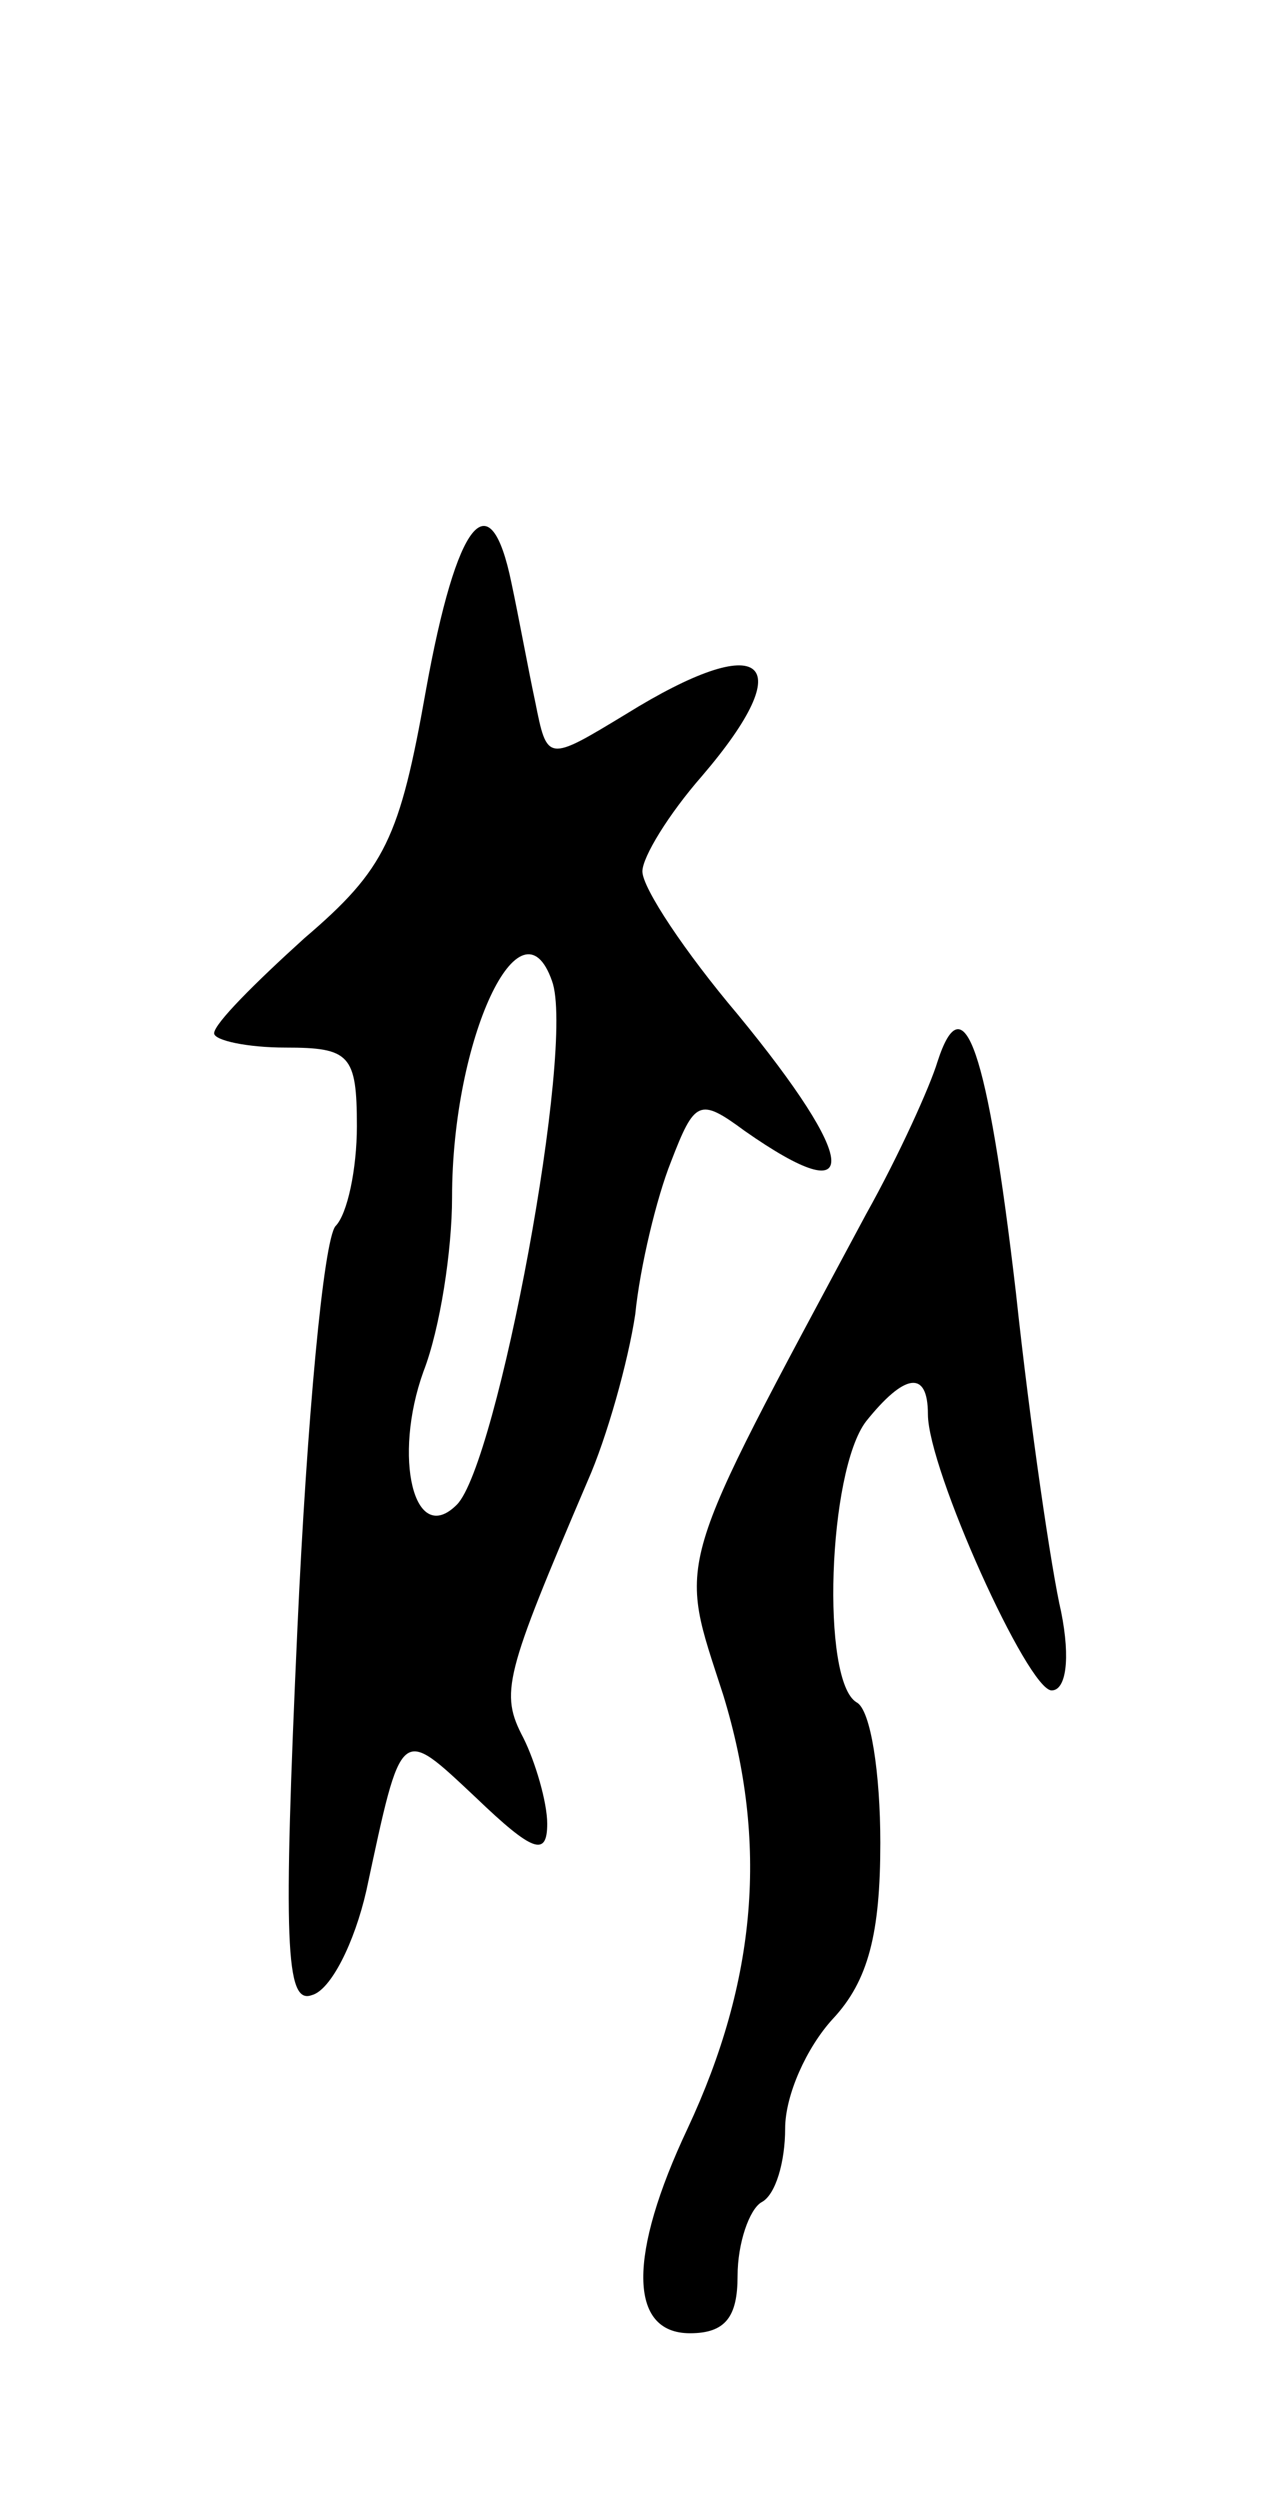 <svg version="1.0" xmlns="http://www.w3.org/2000/svg"
 width="53pt" height="105pt" viewBox="0 0 53 105"
 preserveAspectRatio="xMidYMid meet">
<g transform="translate(0,105) scale(0.1,-0.1)"
fill="#000000" stroke="none">
<path d="M179 760 c-11 -62 -17 -75 -51 -104 -21 -19 -38 -36 -38 -40 0 -3 14
-6 30 -6 27 0 30 -3 30 -33 0 -18 -4 -37 -9 -42 -5 -6 -12 -81 -16 -169 -6
-132 -5 -158 6 -154 8 2 18 22 23 44 15 70 14 69 46 39 24 -23 30 -25 30 -11
0 9 -5 26 -10 36 -10 19 -8 26 27 108 8 18 17 50 20 70 2 20 9 49 15 64 10 26
12 27 31 13 50 -35 48 -13 -3 49 -22 26 -40 53 -40 60 0 6 11 24 25 40 42 49
26 62 -32 26 -33 -20 -33 -20 -38 5 -3 14 -7 36 -10 50 -9 44 -23 27 -36 -45z
m53 -122 c10 -27 -23 -203 -40 -220 -18 -18 -27 20 -14 56 7 18 12 51 12 73 0
67 29 128 42 91z"/>
<path d="M394 604 c-3 -10 -16 -39 -30 -64 -82 -153 -79 -143 -60 -202 19 -62
14 -120 -15 -182 -25 -53 -25 -86 1 -86 15 0 20 7 20 24 0 14 5 28 10 31 6 3
10 17 10 31 0 14 9 34 20 46 15 16 20 36 20 74 0 29 -4 56 -10 59 -15 9 -12
97 4 118 16 20 26 22 26 3 0 -23 42 -116 52 -116 6 0 8 13 4 33 -4 17 -13 78
-19 134 -12 103 -22 131 -33 97z"/>
</g>
</svg>
